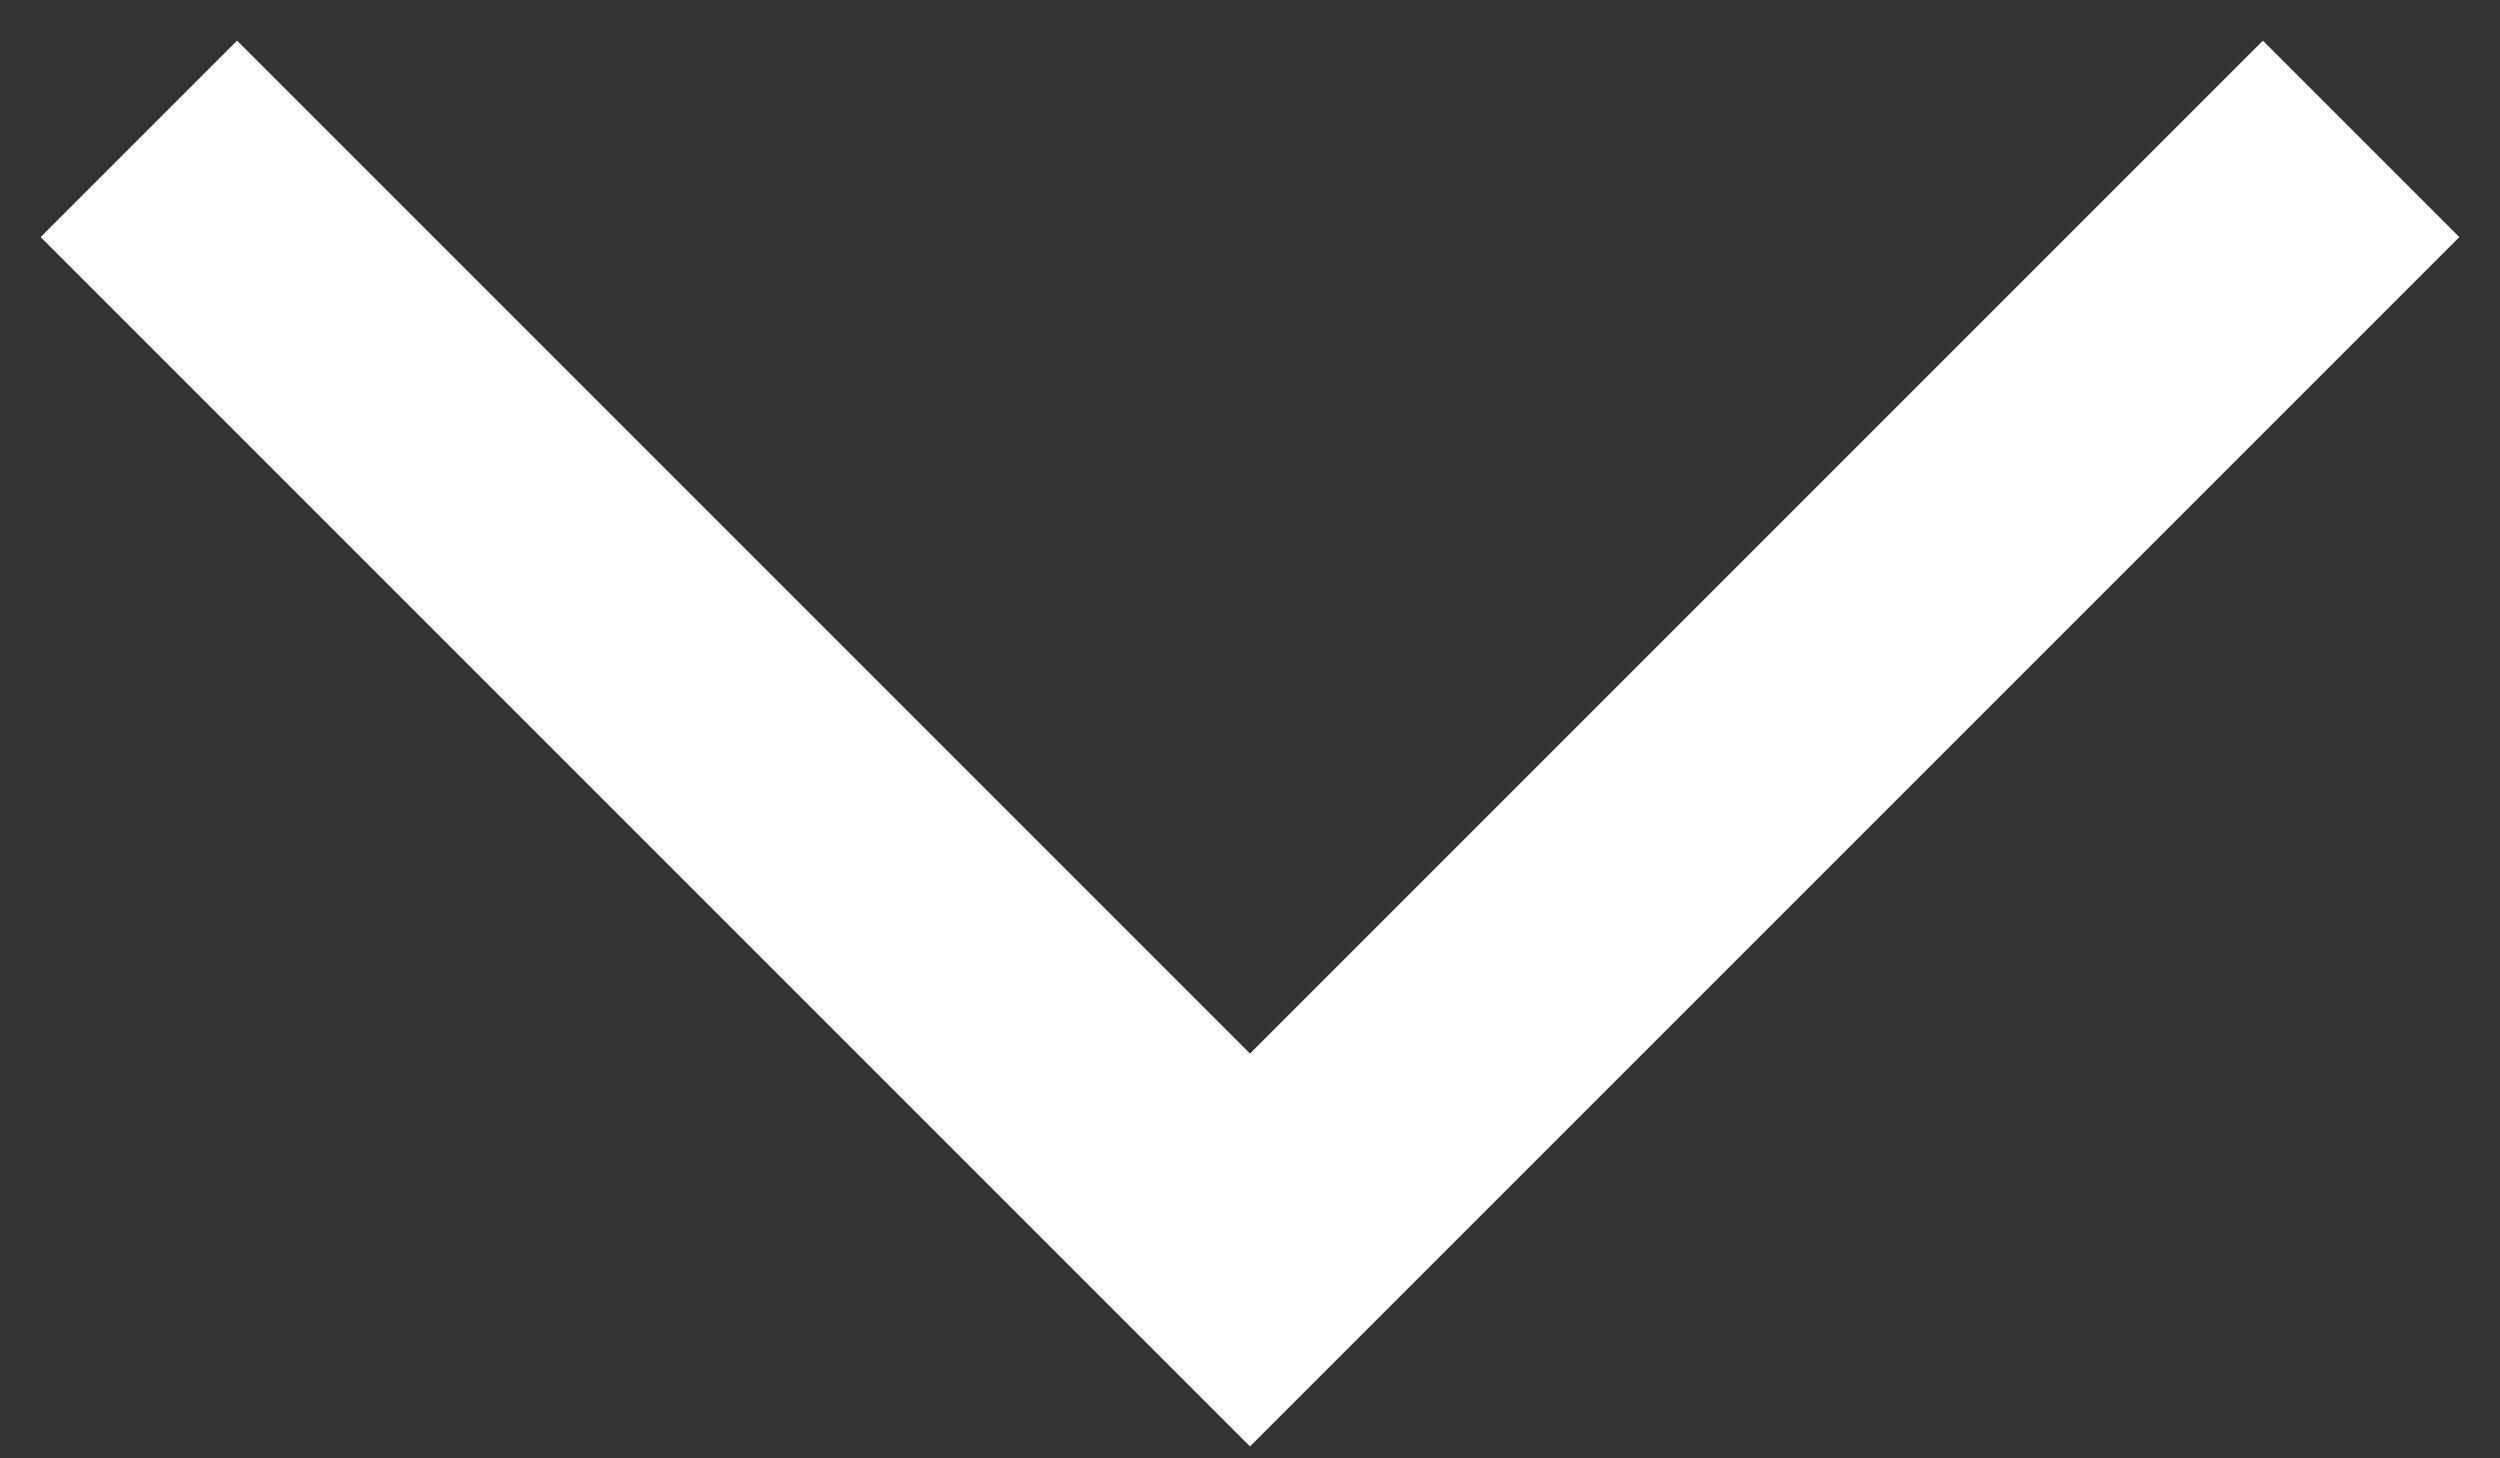 <svg width="36" height="21" viewBox="0 0 36 21" fill="none" xmlns="http://www.w3.org/2000/svg">
<rect x="0" y="0" width="36" height="21" fill="#333333" stroke="none"/>
<path d="M2 2L18 18L34 2" stroke="white" stroke-width="4" stroke-miterlimit="10"/>
</svg>

